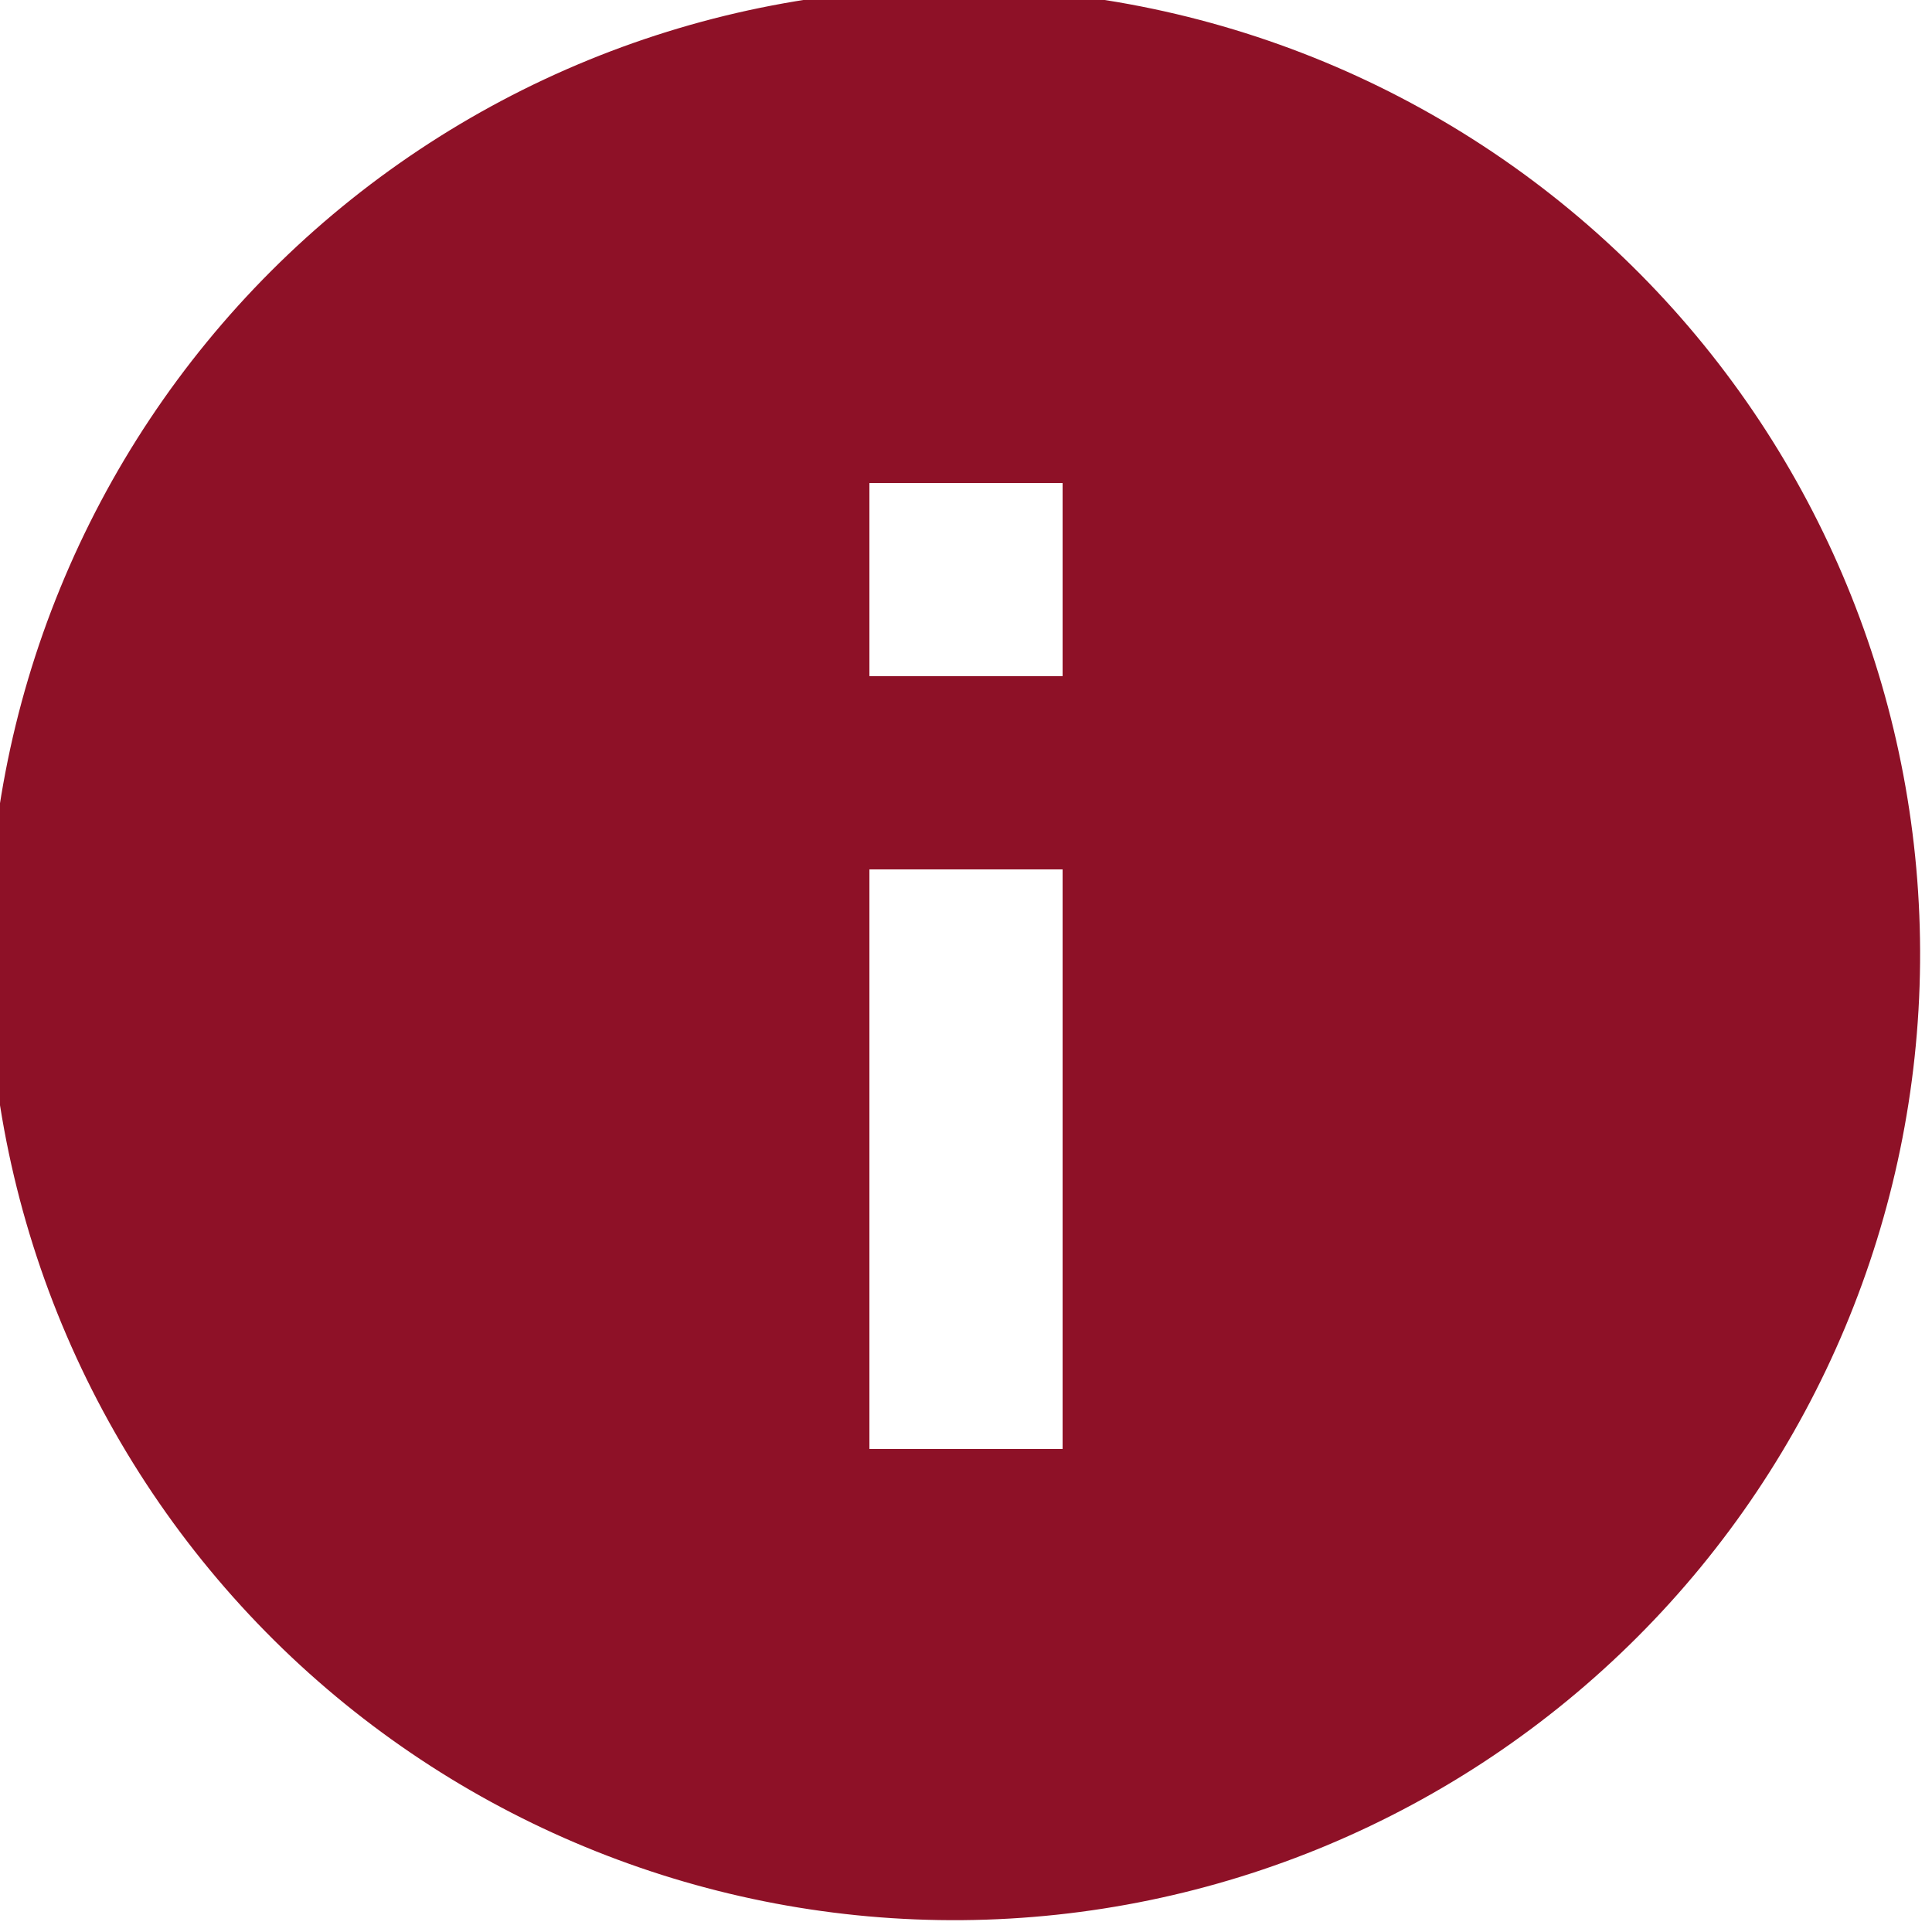 <svg width="29" height="29" viewBox="0 0 29 29" fill="none" xmlns="http://www.w3.org/2000/svg">
<path d="M4.248 24.752C2.864 23.414 1.759 21.814 0.999 20.045C0.239 18.276 -0.161 16.374 -0.178 14.448C-0.194 12.523 0.172 10.614 0.902 8.832C1.631 7.05 2.707 5.431 4.069 4.069C5.43 2.708 7.049 1.631 8.831 0.902C10.613 0.173 12.523 -0.194 14.448 -0.177C16.373 -0.16 18.276 0.24 20.045 0.999C21.814 1.759 23.414 2.864 24.752 4.249C27.393 6.984 28.854 10.646 28.821 14.448C28.788 18.25 27.263 21.887 24.575 24.575C21.886 27.264 18.25 28.789 14.448 28.822C10.646 28.855 6.983 27.393 4.248 24.752ZM13.05 15.95V21.75H15.95V13.05H13.05V15.95ZM13.05 7.25V10.15H15.95V7.25H13.05Z" fill="#8E1127"/>
</svg>
